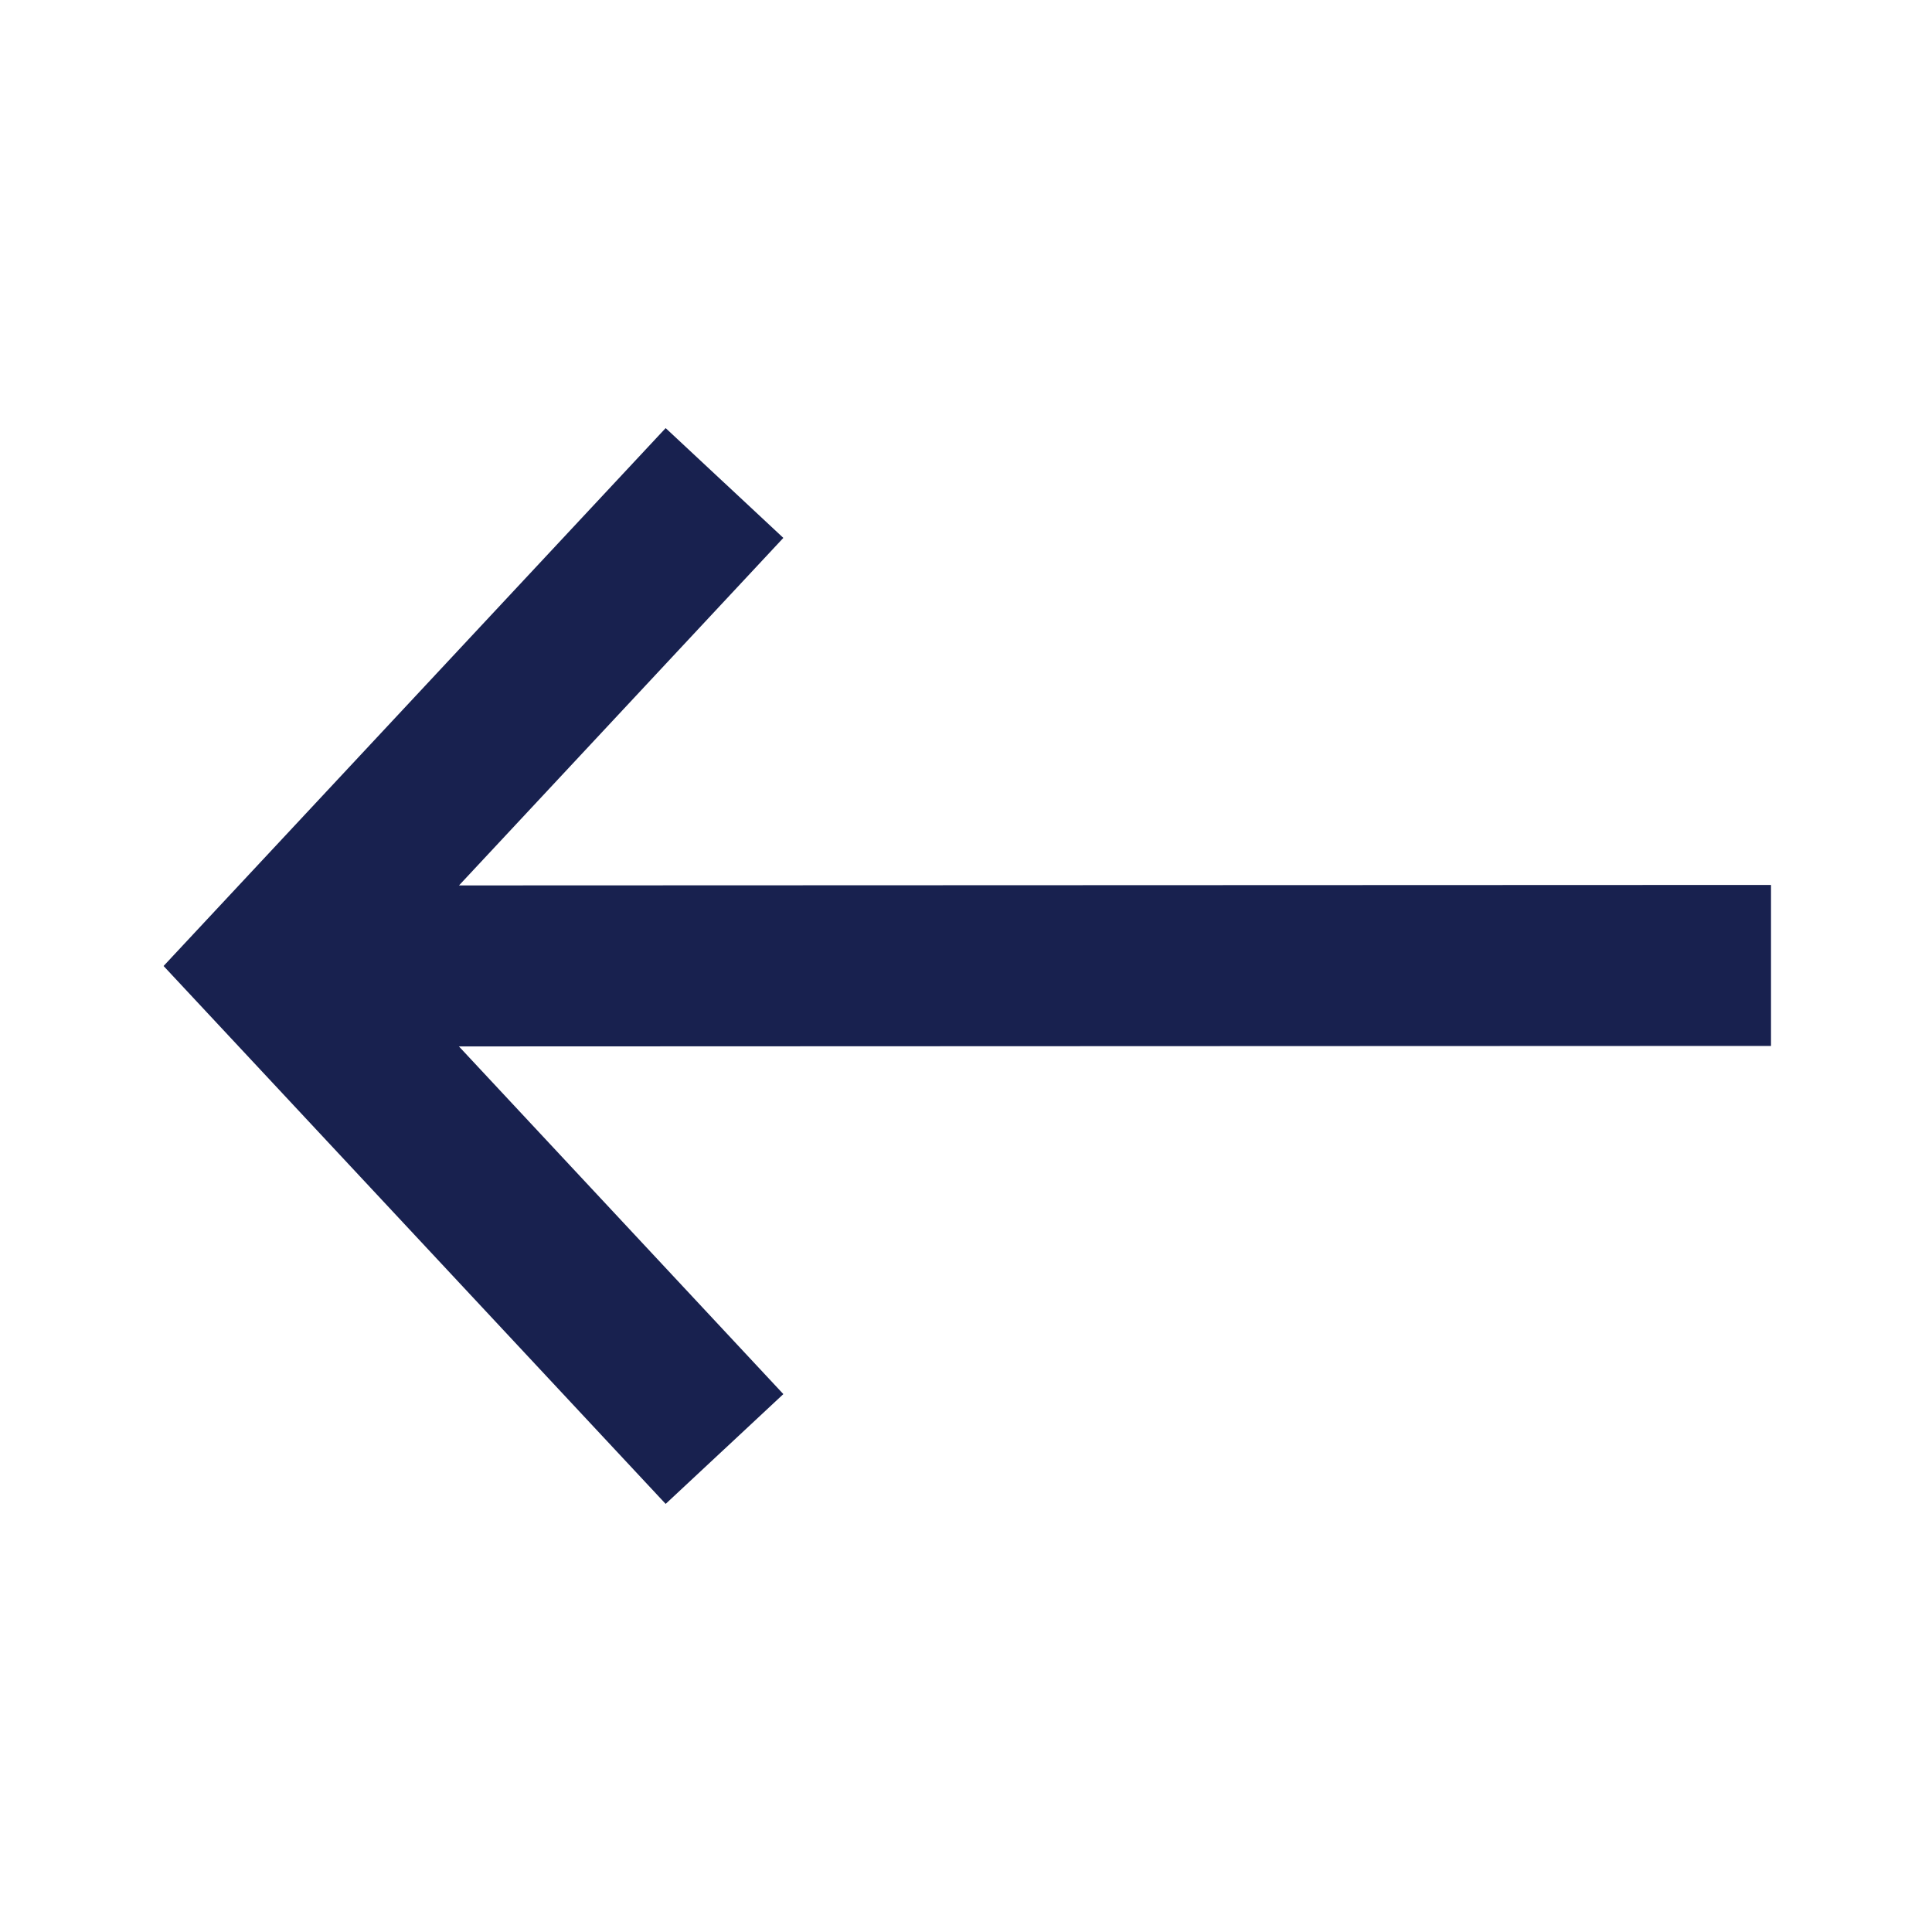 <?xml version="1.0" encoding="UTF-8"?>
<svg width="24px" height="24px" viewBox="0 0 24 24" version="1.1" xmlns="http://www.w3.org/2000/svg" xmlns:xlink="http://www.w3.org/1999/xlink">
    <!-- Generator: Sketch 64 (93537) - https://sketch.com -->
    <title>返回@2x</title>
    <desc>Created with Sketch.</desc>
    <g id="web_插件" stroke="none" stroke-width="1" fill="none" fill-rule="evenodd">
        <g id="资产详情" transform="translate(-14, -25)" fill-rule="nonzero">
            <g id="tou">
                <g id="返回" transform="translate(14, 15)">
                    <g transform="translate(0, 10)">
                        <rect id="矩形" fill="#000000" opacity="0" x="0" y="0" width="24" height="24"></rect>
                        <polygon id="路径" fill="#18214F" points="22 12.993 22 10.993 5.702 10.999 9.731 6.682 8.269 5.318 2.032 12 8.269 18.682 9.731 17.318 5.701 12.999"></polygon>
                    </g>
                </g>
            </g>
        </g>
    </g>
</svg>